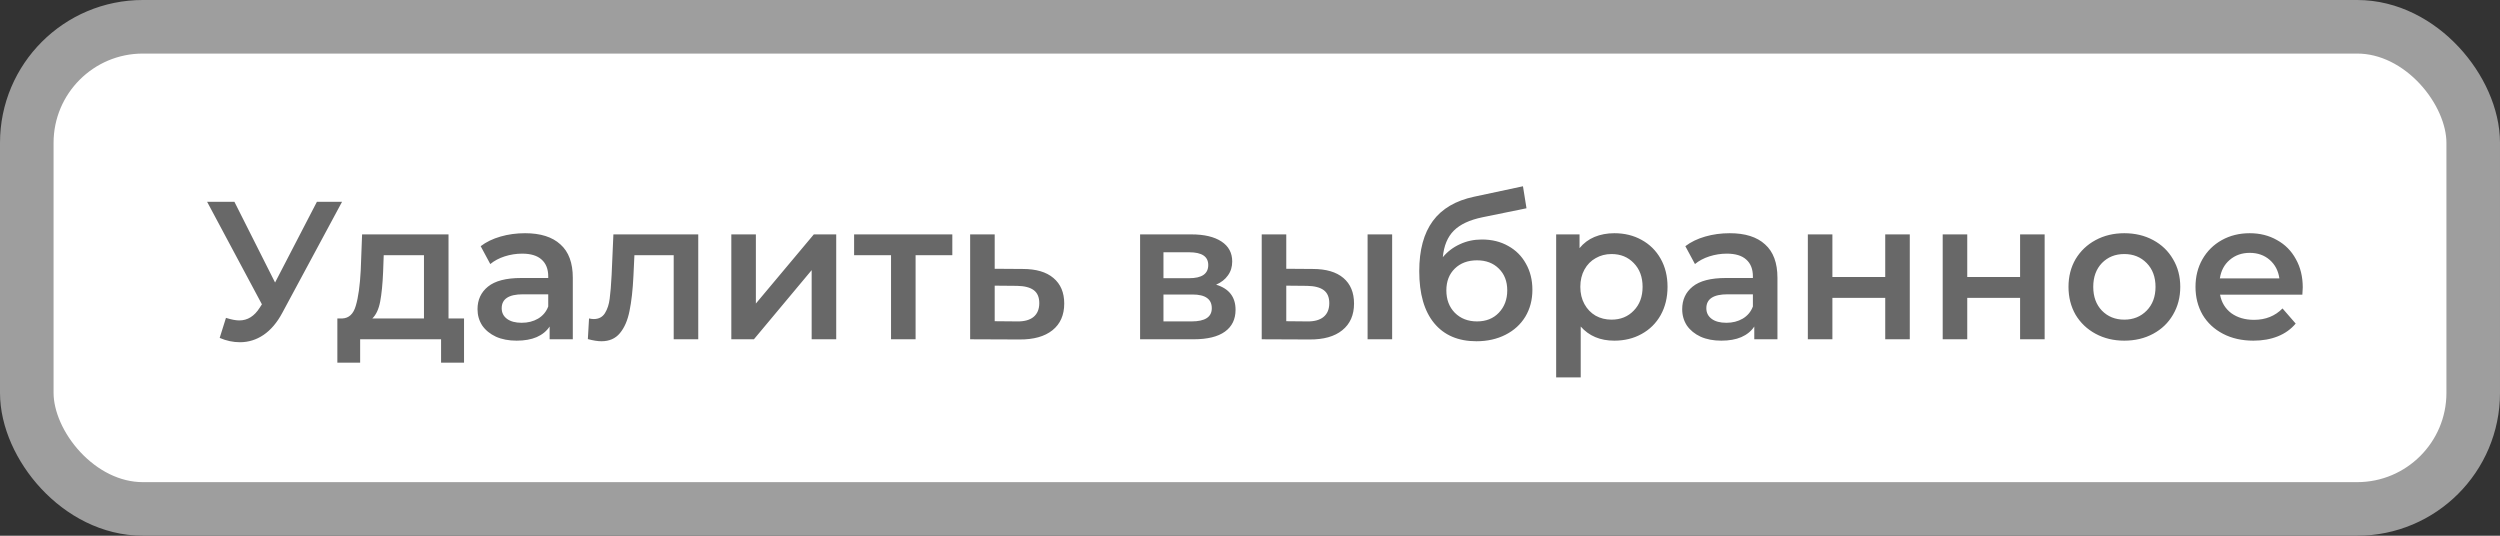 <svg width="140" height="30" viewBox="0 0 140 30" fill="none" xmlns="http://www.w3.org/2000/svg">
<rect x="0" y="0" width="140" height="30" fill="#333333" stroke="none"/>
<rect x="1.5" y="1.5" width="137" height="27" rx="6.5" fill="white" stroke="#9E9E9E" stroke-width="3"/>
<path d="M19.155 11.3L15.811 17.515C15.518 18.065 15.166 18.479 14.755 18.758C14.352 19.029 13.912 19.165 13.435 19.165C13.054 19.165 12.676 19.084 12.302 18.923L12.654 17.801C12.955 17.896 13.204 17.944 13.402 17.944C13.864 17.944 14.246 17.706 14.546 17.229L14.667 17.042L11.598 11.3H13.127L15.404 15.821L17.747 11.3H19.155ZM25.986 17.834V20.309H24.7V19H20.168V20.309H18.892V17.834H19.166C19.541 17.819 19.794 17.581 19.925 17.119C20.065 16.65 20.157 15.99 20.201 15.139L20.277 13.126H25.117V17.834H25.986ZM21.454 15.238C21.425 15.913 21.37 16.463 21.29 16.888C21.209 17.313 21.062 17.629 20.849 17.834H23.742V14.292H21.488L21.454 15.238ZM29.404 13.06C30.269 13.06 30.929 13.269 31.384 13.687C31.846 14.098 32.077 14.721 32.077 15.557V19H30.779V18.285C30.61 18.542 30.368 18.74 30.052 18.879C29.744 19.011 29.37 19.077 28.93 19.077C28.491 19.077 28.105 19.004 27.776 18.857C27.445 18.703 27.189 18.494 27.006 18.23C26.829 17.959 26.741 17.654 26.741 17.317C26.741 16.789 26.936 16.367 27.325 16.052C27.721 15.729 28.34 15.568 29.183 15.568H30.701V15.48C30.701 15.069 30.577 14.754 30.328 14.534C30.085 14.314 29.723 14.204 29.238 14.204C28.909 14.204 28.582 14.255 28.259 14.358C27.944 14.461 27.677 14.604 27.456 14.787L26.918 13.786C27.226 13.551 27.596 13.372 28.029 13.247C28.461 13.122 28.919 13.06 29.404 13.06ZM29.216 18.076C29.561 18.076 29.866 17.999 30.13 17.845C30.401 17.684 30.591 17.456 30.701 17.163V16.481H29.282C28.491 16.481 28.095 16.741 28.095 17.262C28.095 17.511 28.194 17.709 28.392 17.856C28.59 18.003 28.864 18.076 29.216 18.076ZM39.102 13.126V19H37.727V14.292H35.527L35.472 15.458C35.435 16.235 35.362 16.888 35.252 17.416C35.149 17.937 34.97 18.351 34.713 18.659C34.464 18.96 34.119 19.11 33.679 19.11C33.474 19.11 33.221 19.07 32.92 18.989L32.986 17.834C33.089 17.856 33.177 17.867 33.25 17.867C33.529 17.867 33.738 17.757 33.877 17.537C34.016 17.31 34.104 17.042 34.141 16.734C34.185 16.419 34.222 15.971 34.251 15.392L34.35 13.126H39.102ZM40.954 13.126H42.329V16.998L45.574 13.126H46.828V19H45.453V15.128L42.219 19H40.954V13.126ZM53.33 14.292H51.273V19H49.898V14.292H47.83V13.126H53.33V14.292ZM57.276 15.062C58.024 15.062 58.596 15.231 58.992 15.568C59.395 15.905 59.597 16.382 59.597 16.998C59.597 17.643 59.377 18.142 58.937 18.494C58.497 18.846 57.877 19.018 57.078 19.011L54.328 19V13.126H55.703V15.051L57.276 15.062ZM56.957 17.999C57.36 18.006 57.668 17.922 57.881 17.746C58.093 17.57 58.2 17.313 58.2 16.976C58.2 16.646 58.097 16.404 57.892 16.25C57.687 16.096 57.375 16.015 56.957 16.008L55.703 15.997V17.988L56.957 17.999ZM68.102 15.942C68.828 16.162 69.191 16.631 69.191 17.35C69.191 17.878 68.993 18.285 68.597 18.571C68.201 18.857 67.615 19 66.837 19H63.845V13.126H66.716C67.435 13.126 67.996 13.258 68.399 13.522C68.803 13.786 69.004 14.16 69.004 14.644C69.004 14.945 68.924 15.205 68.762 15.425C68.608 15.645 68.388 15.817 68.102 15.942ZM65.154 15.579H66.595C67.307 15.579 67.662 15.333 67.662 14.842C67.662 14.365 67.307 14.127 66.595 14.127H65.154V15.579ZM66.727 17.999C67.483 17.999 67.86 17.753 67.86 17.262C67.86 17.005 67.772 16.815 67.596 16.69C67.42 16.558 67.145 16.492 66.771 16.492H65.154V17.999H66.727ZM73.516 15.062C74.264 15.062 74.836 15.231 75.232 15.568C75.628 15.905 75.826 16.382 75.826 16.998C75.826 17.643 75.606 18.142 75.166 18.494C74.733 18.846 74.117 19.018 73.318 19.011L70.656 19V13.126H72.031V15.051L73.516 15.062ZM76.585 13.126H77.96V19H76.585V13.126ZM73.197 17.999C73.6 18.006 73.908 17.922 74.121 17.746C74.334 17.57 74.44 17.313 74.44 16.976C74.44 16.646 74.337 16.404 74.132 16.25C73.927 16.096 73.615 16.015 73.197 16.008L72.031 15.997V17.988L73.197 17.999ZM82.987 13.412C83.545 13.412 84.036 13.533 84.461 13.775C84.887 14.01 85.217 14.34 85.451 14.765C85.693 15.19 85.814 15.678 85.814 16.228C85.814 16.793 85.682 17.295 85.418 17.735C85.154 18.168 84.784 18.505 84.307 18.747C83.831 18.989 83.288 19.11 82.679 19.11C81.66 19.11 80.872 18.773 80.314 18.098C79.757 17.423 79.478 16.452 79.478 15.183C79.478 14.002 79.731 13.067 80.237 12.378C80.743 11.689 81.517 11.234 82.558 11.014L85.286 10.431L85.484 11.663L83.009 12.169C82.298 12.316 81.766 12.565 81.414 12.917C81.062 13.269 80.857 13.764 80.798 14.402C81.062 14.087 81.381 13.845 81.755 13.676C82.129 13.5 82.54 13.412 82.987 13.412ZM82.712 17.999C83.218 17.999 83.625 17.838 83.933 17.515C84.249 17.185 84.406 16.767 84.406 16.261C84.406 15.755 84.249 15.348 83.933 15.04C83.625 14.732 83.218 14.578 82.712 14.578C82.199 14.578 81.785 14.732 81.469 15.04C81.154 15.348 80.996 15.755 80.996 16.261C80.996 16.774 81.154 17.192 81.469 17.515C81.792 17.838 82.206 17.999 82.712 17.999ZM90.401 13.06C90.973 13.06 91.483 13.185 91.93 13.434C92.385 13.683 92.74 14.035 92.997 14.49C93.254 14.945 93.382 15.469 93.382 16.063C93.382 16.657 93.254 17.185 92.997 17.647C92.74 18.102 92.385 18.454 91.93 18.703C91.483 18.952 90.973 19.077 90.401 19.077C89.609 19.077 88.982 18.813 88.52 18.285V21.134H87.145V13.126H88.454V13.896C88.681 13.617 88.96 13.408 89.29 13.269C89.627 13.13 89.998 13.06 90.401 13.06ZM90.247 17.9C90.753 17.9 91.168 17.731 91.49 17.394C91.82 17.057 91.985 16.613 91.985 16.063C91.985 15.513 91.82 15.069 91.49 14.732C91.168 14.395 90.753 14.226 90.247 14.226C89.917 14.226 89.62 14.303 89.356 14.457C89.092 14.604 88.883 14.816 88.729 15.095C88.575 15.374 88.498 15.696 88.498 16.063C88.498 16.43 88.575 16.752 88.729 17.031C88.883 17.31 89.092 17.526 89.356 17.68C89.62 17.827 89.917 17.9 90.247 17.9ZM96.865 13.06C97.73 13.06 98.39 13.269 98.844 13.687C99.306 14.098 99.537 14.721 99.537 15.557V19H98.24V18.285C98.071 18.542 97.829 18.74 97.513 18.879C97.206 19.011 96.832 19.077 96.391 19.077C95.951 19.077 95.567 19.004 95.237 18.857C94.906 18.703 94.65 18.494 94.466 18.23C94.29 17.959 94.203 17.654 94.203 17.317C94.203 16.789 94.397 16.367 94.785 16.052C95.181 15.729 95.801 15.568 96.644 15.568H98.162V15.48C98.162 15.069 98.038 14.754 97.788 14.534C97.546 14.314 97.183 14.204 96.7 14.204C96.37 14.204 96.043 14.255 95.721 14.358C95.405 14.461 95.138 14.604 94.918 14.787L94.379 13.786C94.686 13.551 95.057 13.372 95.49 13.247C95.922 13.122 96.38 13.06 96.865 13.06ZM96.677 18.076C97.022 18.076 97.326 17.999 97.591 17.845C97.862 17.684 98.052 17.456 98.162 17.163V16.481H96.743C95.951 16.481 95.555 16.741 95.555 17.262C95.555 17.511 95.654 17.709 95.853 17.856C96.05 18.003 96.326 18.076 96.677 18.076ZM101.239 13.126H102.614V15.513H105.573V13.126H106.948V19H105.573V16.679H102.614V19H101.239V13.126ZM108.791 13.126H110.166V15.513H113.125V13.126H114.5V19H113.125V16.679H110.166V19H108.791V13.126ZM118.96 19.077C118.366 19.077 117.831 18.949 117.354 18.692C116.878 18.435 116.504 18.08 116.232 17.625C115.968 17.163 115.836 16.642 115.836 16.063C115.836 15.484 115.968 14.967 116.232 14.512C116.504 14.057 116.878 13.702 117.354 13.445C117.831 13.188 118.366 13.06 118.96 13.06C119.562 13.06 120.101 13.188 120.577 13.445C121.054 13.702 121.424 14.057 121.688 14.512C121.96 14.967 122.095 15.484 122.095 16.063C122.095 16.642 121.96 17.163 121.688 17.625C121.424 18.08 121.054 18.435 120.577 18.692C120.101 18.949 119.562 19.077 118.96 19.077ZM118.96 17.9C119.466 17.9 119.884 17.731 120.214 17.394C120.544 17.057 120.709 16.613 120.709 16.063C120.709 15.513 120.544 15.069 120.214 14.732C119.884 14.395 119.466 14.226 118.96 14.226C118.454 14.226 118.036 14.395 117.706 14.732C117.384 15.069 117.222 15.513 117.222 16.063C117.222 16.613 117.384 17.057 117.706 17.394C118.036 17.731 118.454 17.9 118.96 17.9ZM128.954 16.096C128.954 16.191 128.946 16.327 128.932 16.503H124.323C124.403 16.936 124.612 17.28 124.95 17.537C125.294 17.786 125.72 17.911 126.226 17.911C126.871 17.911 127.403 17.698 127.821 17.273L128.558 18.12C128.294 18.435 127.96 18.674 127.557 18.835C127.153 18.996 126.699 19.077 126.193 19.077C125.547 19.077 124.979 18.949 124.488 18.692C123.996 18.435 123.615 18.08 123.344 17.625C123.08 17.163 122.948 16.642 122.948 16.063C122.948 15.491 123.076 14.978 123.333 14.523C123.597 14.061 123.96 13.702 124.422 13.445C124.884 13.188 125.404 13.06 125.984 13.06C126.556 13.06 127.065 13.188 127.513 13.445C127.967 13.694 128.319 14.05 128.569 14.512C128.825 14.967 128.954 15.495 128.954 16.096ZM125.984 14.16C125.544 14.16 125.17 14.292 124.862 14.556C124.561 14.813 124.378 15.157 124.312 15.59H127.645C127.586 15.165 127.406 14.82 127.106 14.556C126.805 14.292 126.431 14.16 125.984 14.16Z" fill="#686868"/>
</svg>
